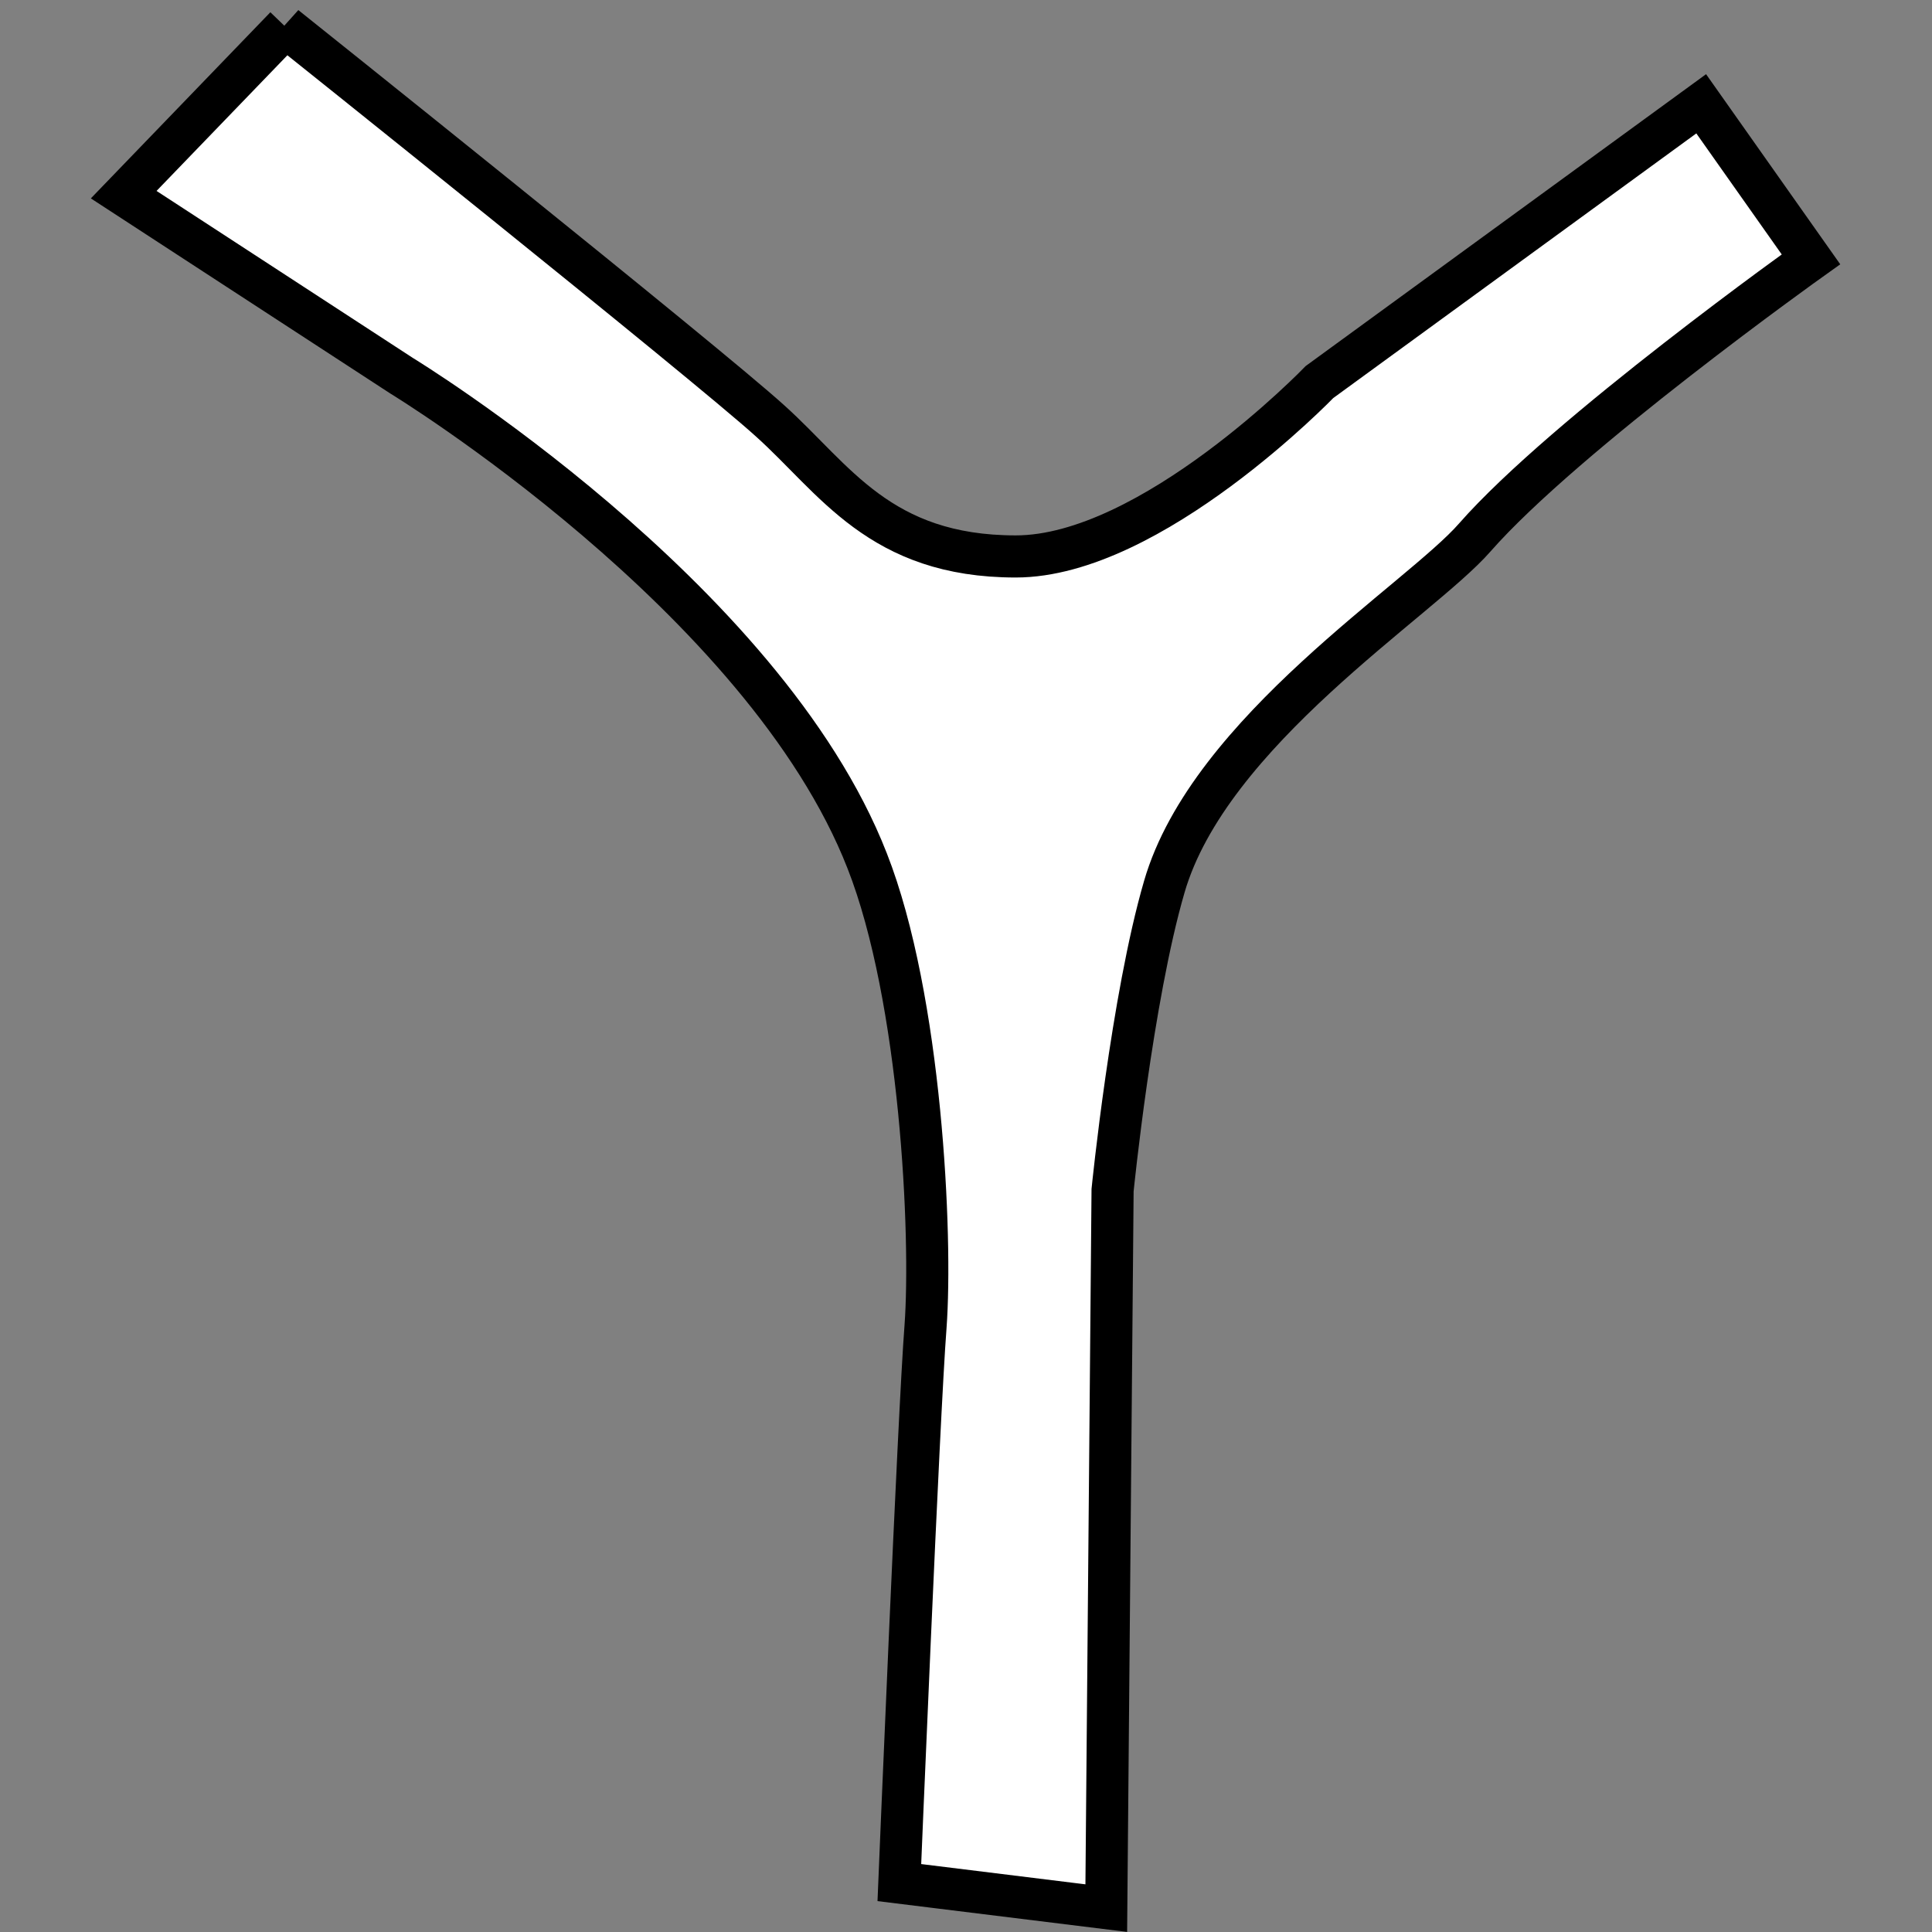 <?xml version="1.0" encoding="UTF-8" standalone="no"?>
<!-- Created with Inkscape (http://www.inkscape.org/) -->

<svg
   xmlns:dc="http://purl.org/dc/elements/1.1/"
   xmlns:cc="http://creativecommons.org/ns#"
   xmlns:rdf="http://www.w3.org/1999/02/22-rdf-syntax-ns#"
   xmlns:svg="http://www.w3.org/2000/svg"
   xmlns="http://www.w3.org/2000/svg"
   xmlns:sodipodi="http://sodipodi.sourceforge.net/DTD/sodipodi-0.dtd"
   xmlns:inkscape="http://www.inkscape.org/namespaces/inkscape"
   width="5.826mm"
   height="5.826mm"
   viewBox="0 0 5.826 5.826"
   version="1.1"
   id="svg11378"
   inkscape:version="0.92.2 (5c3e80d, 2017-08-06)"
   sodipodi:docname="10.2.10.svg">
  <rect x="0" y="0" width="5.826" height="5.826" fill="#808080" stroke="none"/>
  <defs
     id="defs11372" />
  <sodipodi:namedview
     id="base"
     pagecolor="#ffffff"
     bordercolor="#666666"
     borderopacity="1.0"
     inkscape:pageopacity="0.0"
     inkscape:pageshadow="2"
     inkscape:zoom="9.514928"
     inkscape:cx="34.648564"
     inkscape:cy="-7.0450117"
     inkscape:document-units="mm"
     inkscape:current-layer="layer1"
     showgrid="false"
     inkscape:window-width="1920"
     inkscape:window-height="1018"
     inkscape:window-x="-8"
     inkscape:window-y="-8"
     inkscape:window-maximized="1" />
  <g
     inkscape:label="Layer 1"
     inkscape:groupmode="layer"
     id="layer1"
     transform="translate(-103.195,-145.923)">
    <path
       inkscape:connector-curvature="0"
       style="fill:#ffffff;fill-opacity:1;fill-rule:nonzero;stroke:#000000;stroke-width:0.127;stroke-linecap:butt;stroke-linejoin:miter;stroke-miterlimit:4;stroke-opacity:1"
       d="m 104.056,146.004 -0.488,0.506 0.838,0.546 c 0,0 1.093,0.666 1.404,1.463 0.163,0.415 0.196,1.131 0.176,1.404 -0.021,0.271 -0.079,1.677 -0.079,1.677 l 0.624,0.077 0.019,-2.165 c 0,0 0.058,-0.579 0.156,-0.915 0.136,-0.469 0.772,-0.865 0.936,-1.053 0.273,-0.311 1.014,-0.839 1.014,-0.839 l -0.331,-0.469 -1.151,0.839 c 0,0 -0.507,0.526 -0.916,0.526 -0.411,0 -0.546,-0.234 -0.741,-0.409 -0.194,-0.176 -1.462,-1.189 -1.462,-1.189 z"
       id="path10225" />
    <path
       inkscape:connector-curvature="0"
       style="fill:#ffffff;fill-opacity:1;fill-rule:nonzero;stroke:#000000;stroke-width:0.127;stroke-linecap:butt;stroke-linejoin:miter;stroke-miterlimit:4;stroke-opacity:1"
       d="M 103.782,146.004"
       id="path5761" />
  </g>
</svg>
